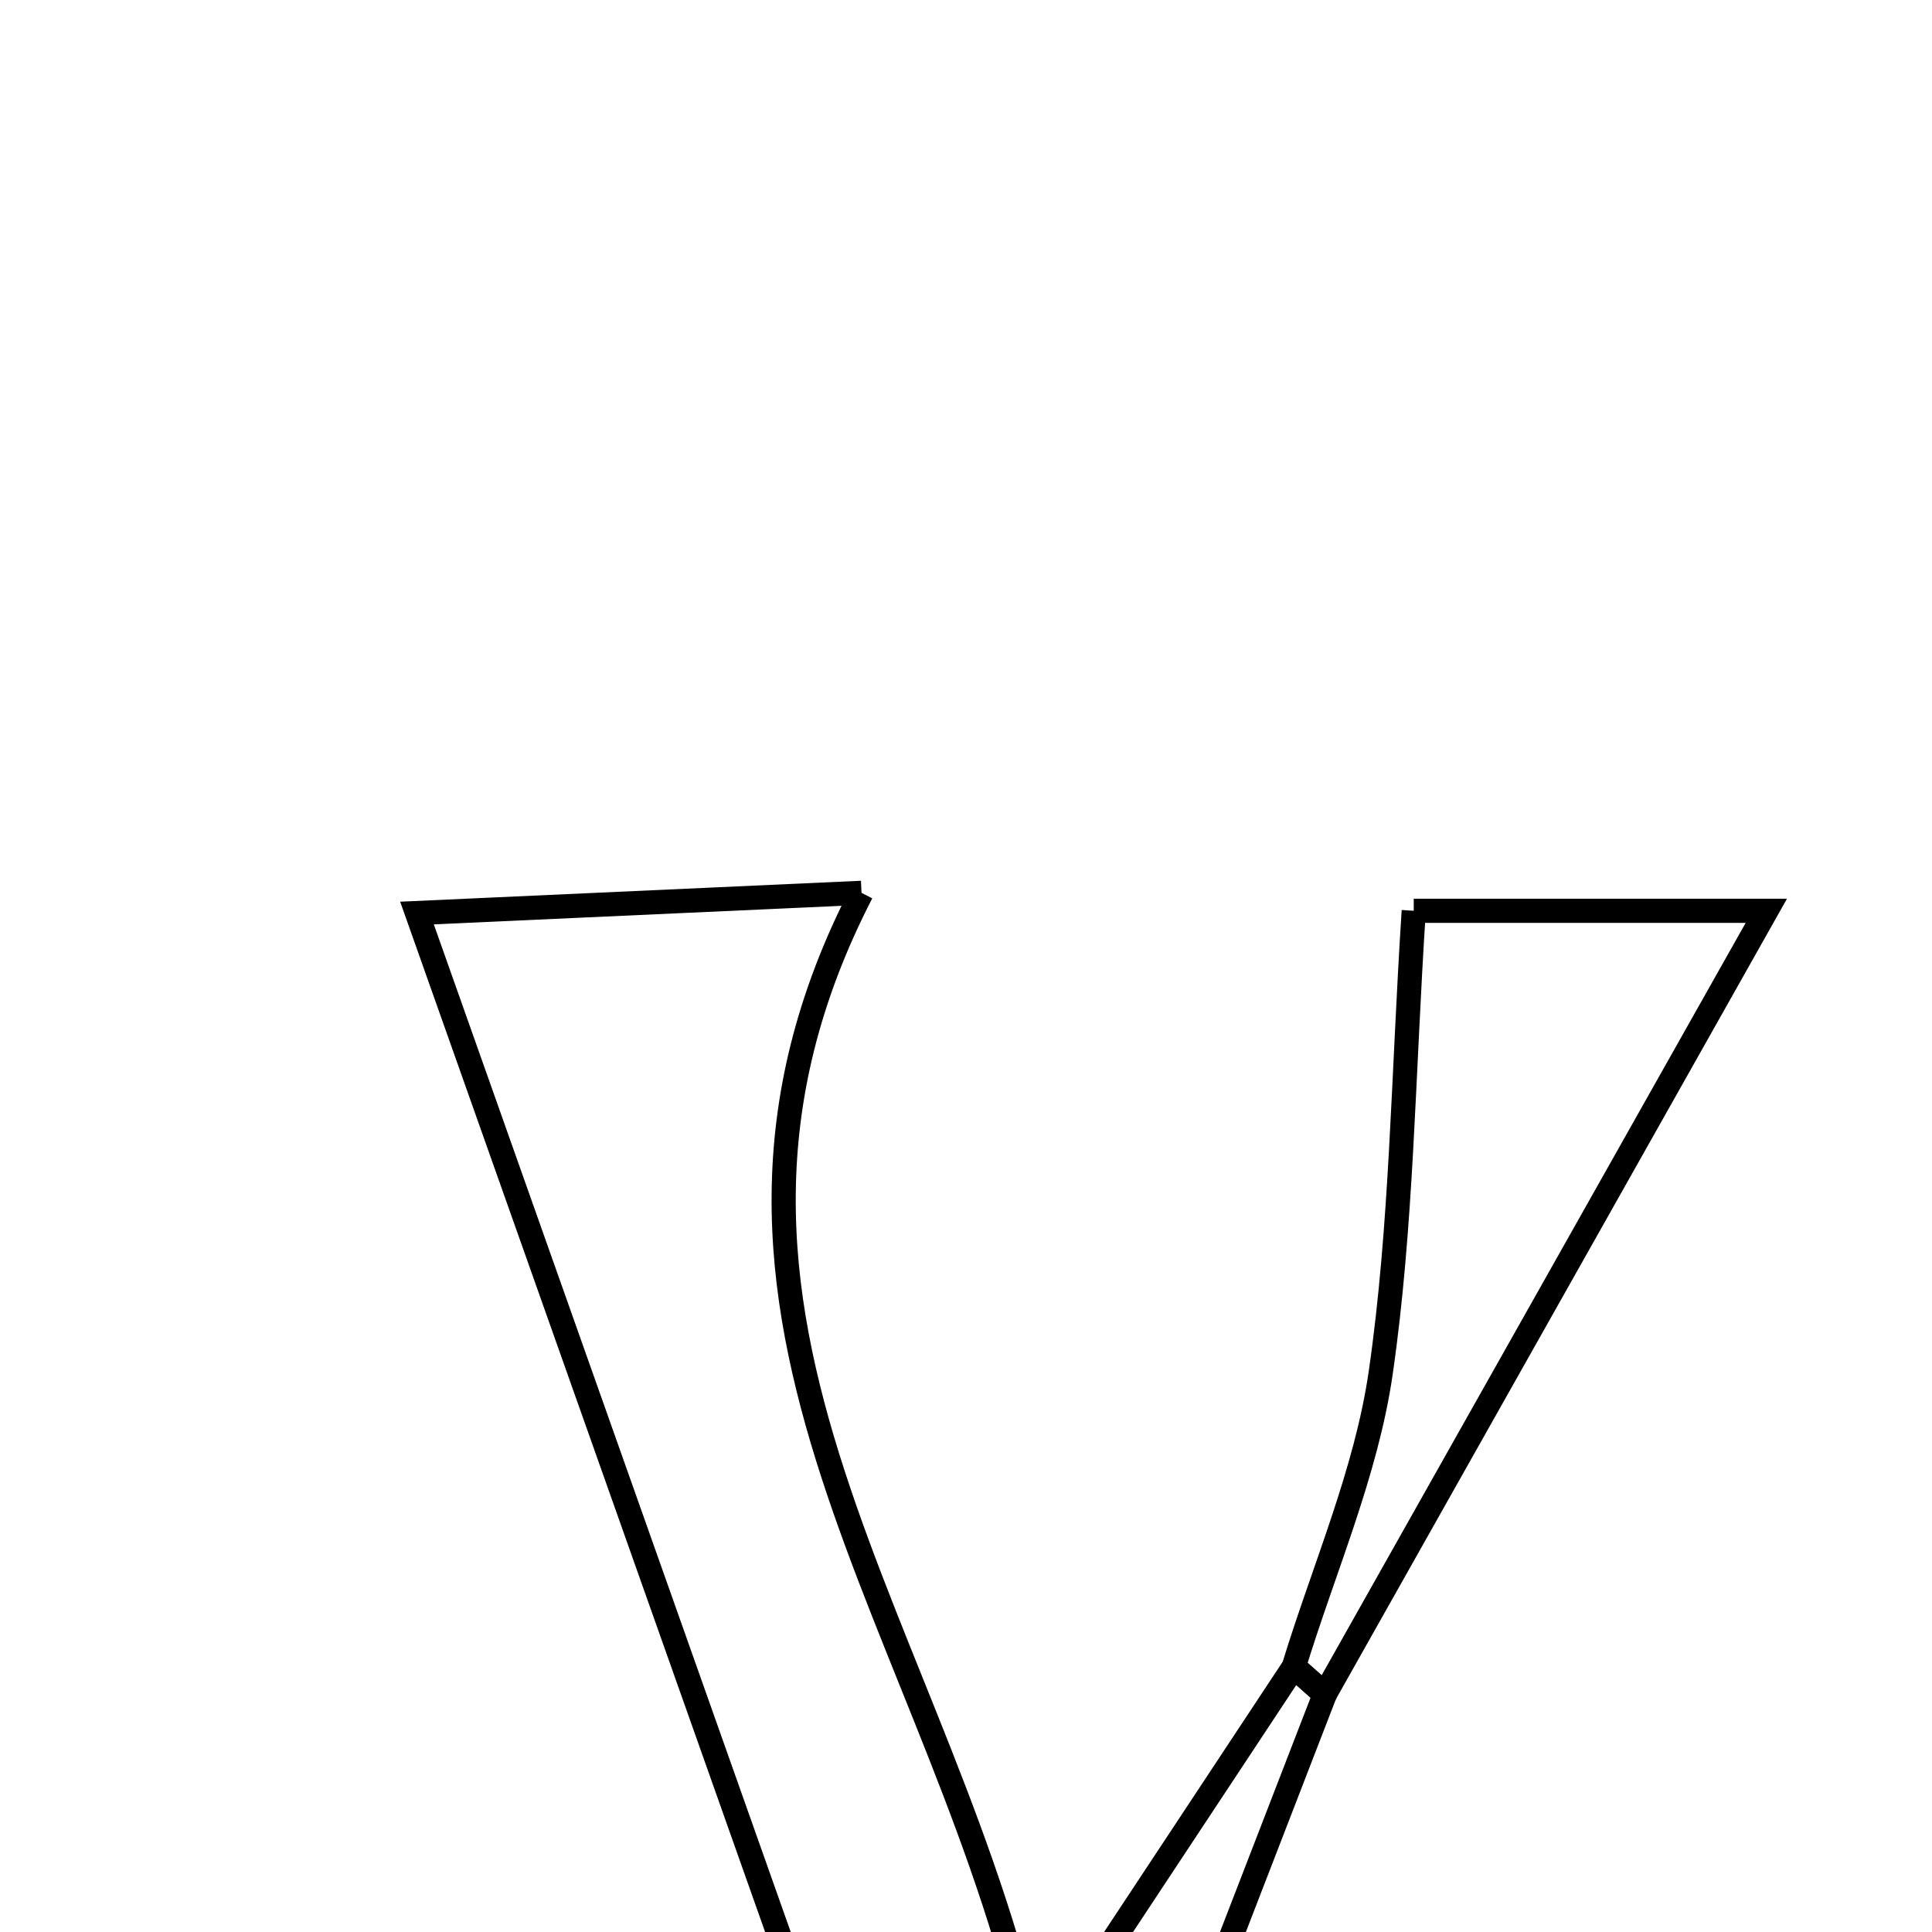 <svg xmlns="http://www.w3.org/2000/svg" viewBox="0.0 0.0 24.0 24.0" height="200px" width="200px"><path fill="none" stroke="black" stroke-width=".3" stroke-opacity="1.0"  filling="0" d="M10.702 11.091 C7.977 16.377 11.762 20.25 12.872 25.548 C14.247 23.469 15.16 22.087 16.073 20.705 C16.201 20.818 16.33 20.933 16.458 21.046 C15.268 24.123 14.079 27.199 12.889 30.276 C12.557 30.281 12.224 30.286 11.892 30.291 C9.693 24.084 7.494 17.876 5.18 11.342 C6.728 11.272 8.526 11.19 10.702 11.091"></path>
<path fill="none" stroke="black" stroke-width=".3" stroke-opacity="1.0"  filling="0" d="M17.562 11.314 C18.381 11.314 19.796 11.314 21.942 11.314 C19.962 14.827 18.209 17.937 16.457 21.047 C16.33 20.933 16.201 20.818 16.072 20.705 C16.444 19.489 16.972 18.295 17.152 17.051 C17.415 15.233 17.428 13.379 17.562 11.314"></path></svg>